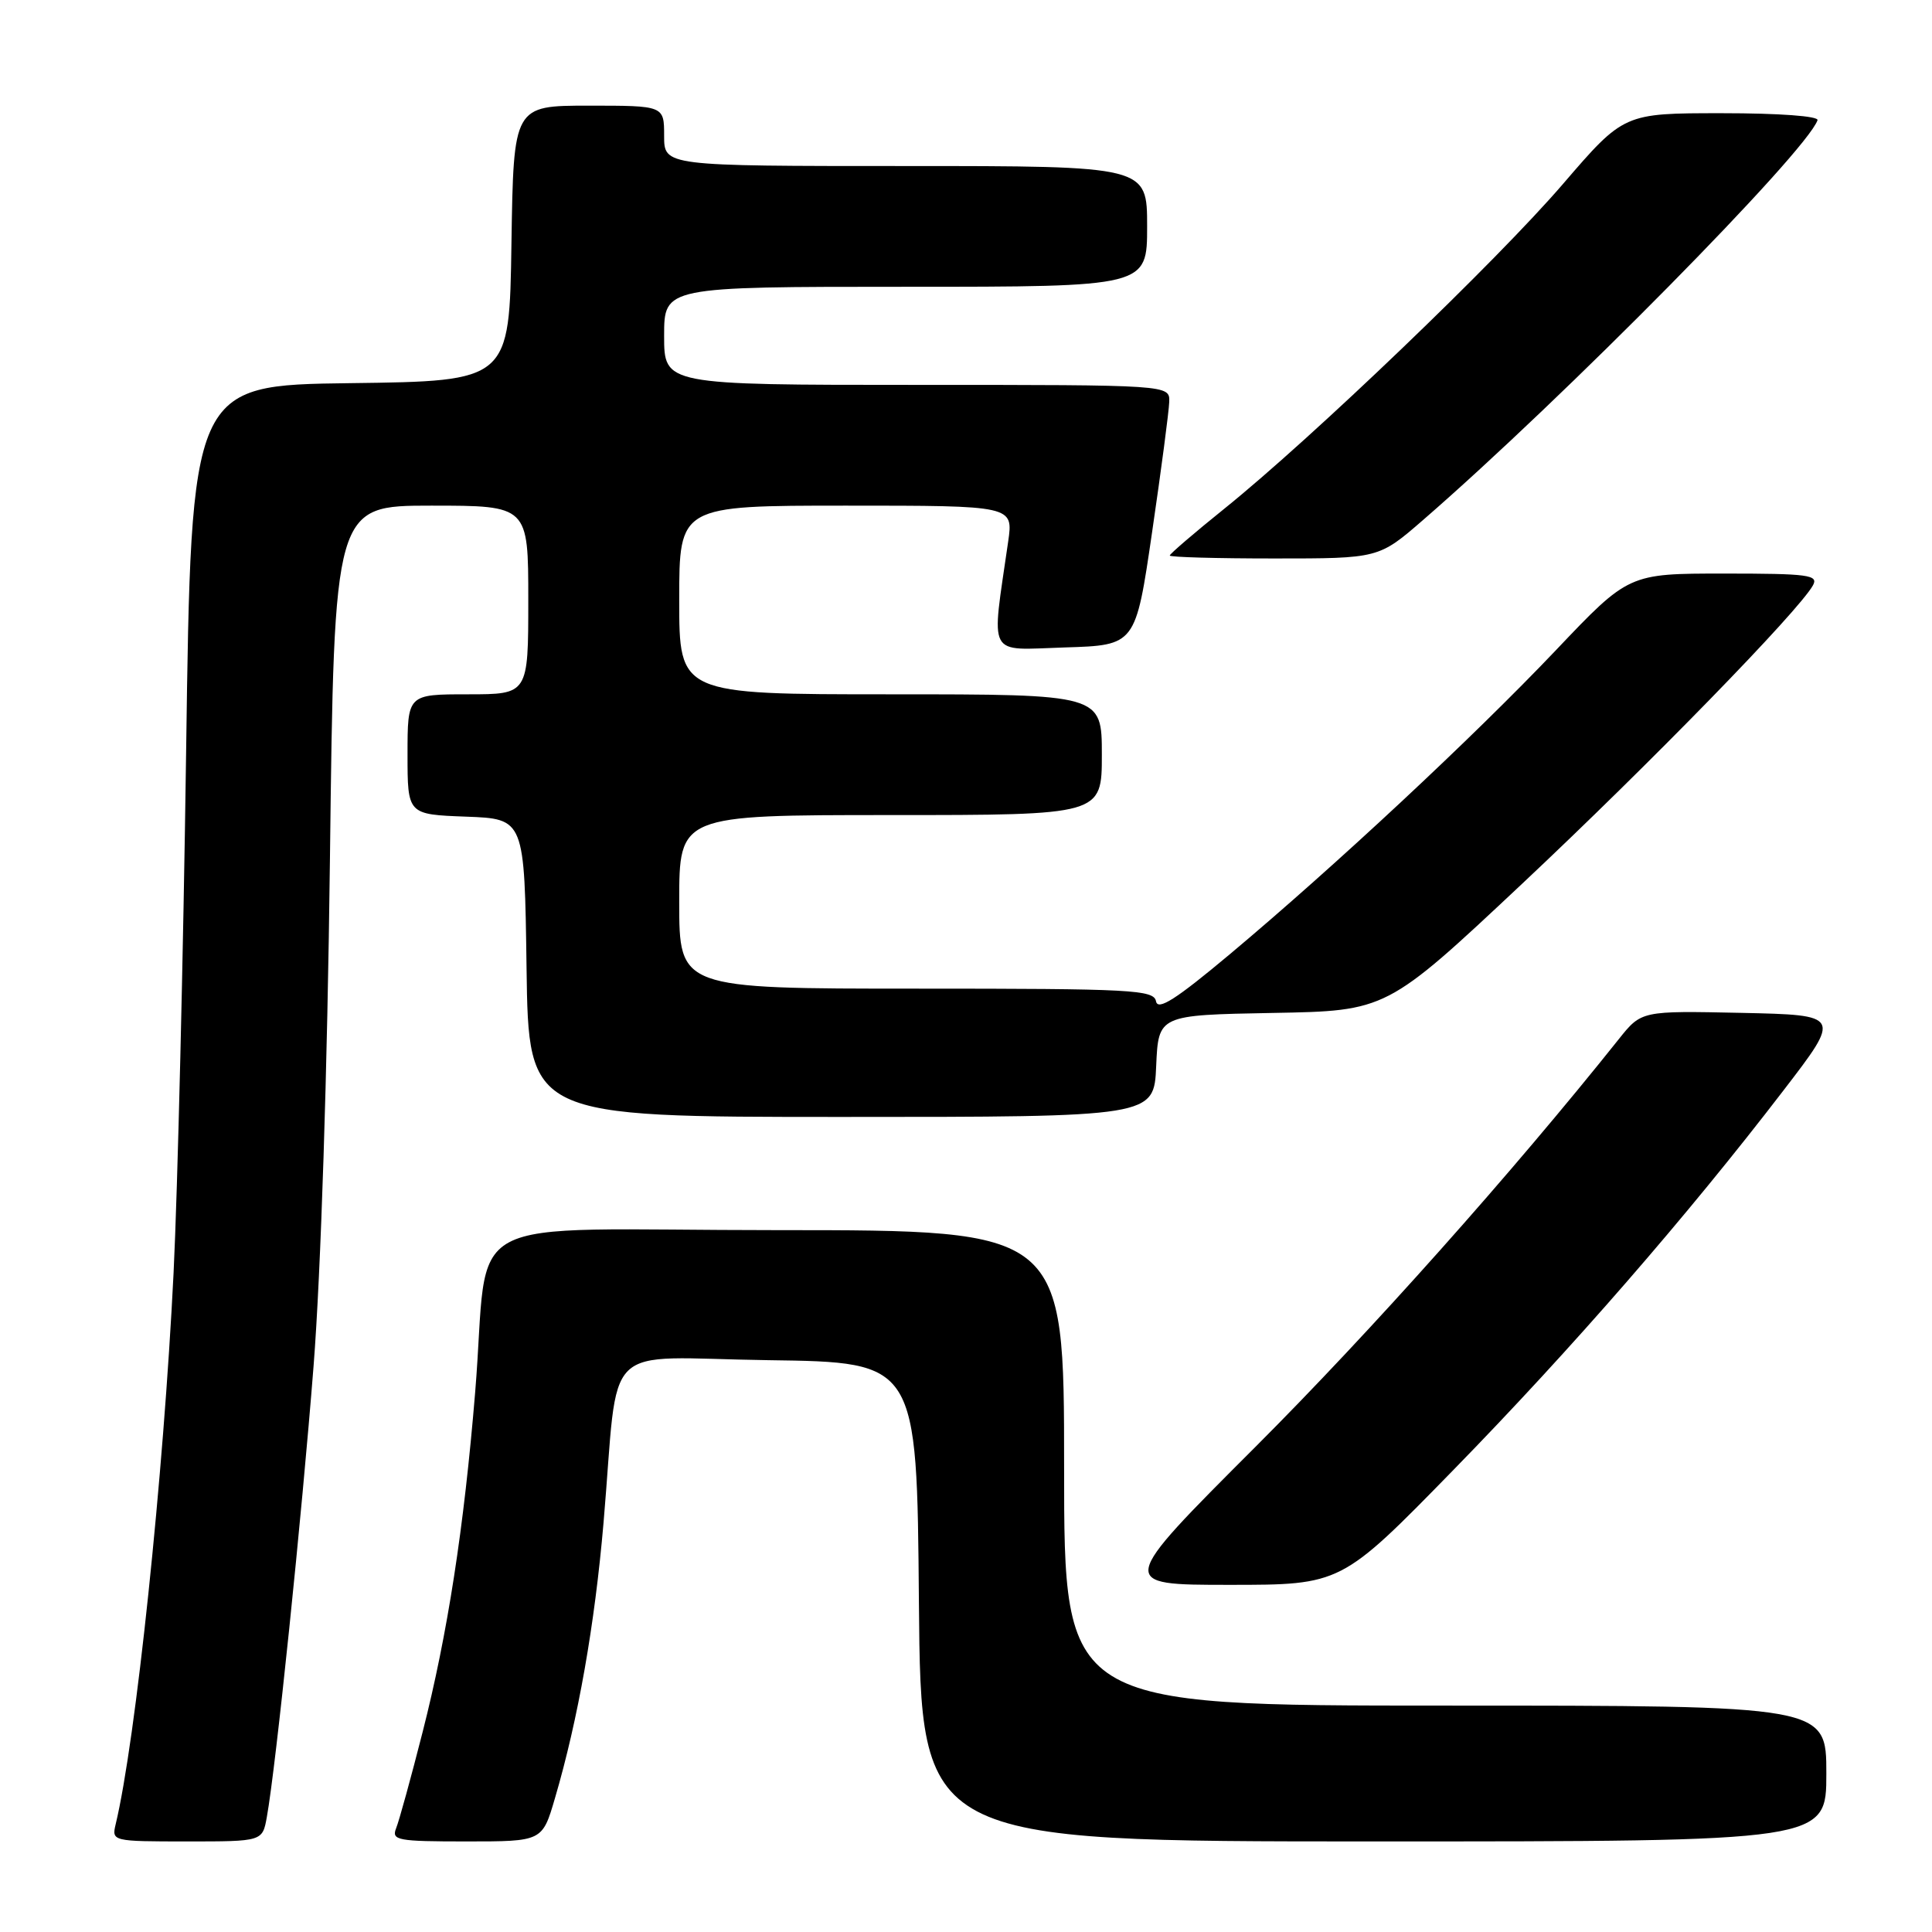<?xml version="1.0" encoding="UTF-8" standalone="no"?>
<!DOCTYPE svg PUBLIC "-//W3C//DTD SVG 1.1//EN" "http://www.w3.org/Graphics/SVG/1.1/DTD/svg11.dtd" >
<svg xmlns="http://www.w3.org/2000/svg" xmlns:xlink="http://www.w3.org/1999/xlink" version="1.1" viewBox="0 0 256 256">
 <g >
 <path fill="currentColor"
d=" M 35.36 240.75 C 36.56 234.10 40.00 200.83 41.55 181.00 C 42.52 168.64 43.38 141.95 43.72 113.75 C 44.28 67.00 44.28 67.00 57.14 67.00 C 70.00 67.00 70.00 67.00 70.00 79.50 C 70.00 92.00 70.00 92.00 62.00 92.00 C 54.00 92.00 54.00 92.00 54.00 99.96 C 54.00 107.92 54.00 107.92 61.75 108.21 C 69.50 108.50 69.50 108.50 69.77 128.25 C 70.04 148.00 70.04 148.00 111.48 148.00 C 152.91 148.00 152.91 148.00 153.20 141.25 C 153.50 134.50 153.50 134.50 168.62 134.22 C 183.74 133.95 183.74 133.95 201.65 117.14 C 218.54 101.28 238.29 81.02 240.22 77.57 C 241.00 76.18 239.64 76.00 228.46 76.00 C 215.81 76.00 215.81 76.00 206.16 86.16 C 195.19 97.70 176.93 114.73 162.97 126.43 C 155.82 132.42 153.42 133.95 153.18 132.68 C 152.88 131.15 150.07 131.00 121.43 131.00 C 90.00 131.00 90.00 131.00 90.00 119.50 C 90.00 108.00 90.00 108.00 118.00 108.00 C 146.00 108.00 146.00 108.00 146.00 100.00 C 146.00 92.00 146.00 92.00 118.00 92.00 C 90.00 92.00 90.00 92.00 90.00 79.50 C 90.00 67.00 90.00 67.00 112.14 67.00 C 134.27 67.00 134.27 67.00 133.59 71.75 C 131.34 87.42 130.64 86.11 141.09 85.79 C 150.47 85.50 150.47 85.50 152.66 70.50 C 153.87 62.25 154.89 54.49 154.93 53.25 C 155.00 51.00 155.00 51.00 121.50 51.00 C 88.00 51.00 88.00 51.00 88.00 44.50 C 88.00 38.00 88.00 38.00 120.00 38.00 C 152.00 38.00 152.00 38.00 152.00 30.00 C 152.00 22.00 152.00 22.00 120.00 22.00 C 88.00 22.00 88.00 22.00 88.00 18.00 C 88.00 14.00 88.00 14.00 78.02 14.00 C 68.05 14.00 68.05 14.00 67.77 32.25 C 67.50 50.50 67.50 50.50 46.41 50.77 C 25.33 51.04 25.33 51.04 24.66 99.77 C 24.29 126.57 23.54 157.57 23.00 168.66 C 21.67 195.58 17.99 230.67 15.32 241.75 C 14.79 243.97 14.92 244.00 24.78 244.00 C 34.78 244.00 34.78 244.00 35.36 240.75 Z  M 73.54 238.25 C 76.60 227.84 78.81 215.29 79.97 201.79 C 82.09 177.10 79.23 179.92 101.81 180.23 C 121.50 180.50 121.50 180.50 121.76 212.25 C 122.03 244.00 122.03 244.00 182.01 244.00 C 242.00 244.00 242.00 244.00 242.00 235.00 C 242.00 226.00 242.00 226.00 191.50 226.00 C 141.00 226.00 141.00 226.00 141.00 194.50 C 141.00 163.00 141.00 163.00 103.06 163.00 C 59.59 163.00 64.97 160.12 62.96 184.50 C 61.48 202.48 59.30 216.56 56.00 229.50 C 54.46 235.55 52.88 241.29 52.49 242.25 C 51.85 243.85 52.66 244.00 61.82 244.00 C 71.86 244.00 71.86 244.00 73.54 238.25 Z  M 192.61 194.75 C 208.29 178.69 223.52 161.17 236.31 144.50 C 243.99 134.50 243.99 134.50 230.74 134.21 C 217.50 133.93 217.50 133.93 214.50 137.69 C 200.38 155.40 181.58 176.49 166.32 191.75 C 148.07 210.00 148.07 210.00 162.90 210.00 C 177.72 210.00 177.72 210.00 192.61 194.75 Z  M 188.59 68.88 C 207.21 52.72 239.31 20.18 240.83 15.93 C 241.03 15.39 235.78 15.00 228.17 15.00 C 215.17 15.00 215.17 15.00 207.10 24.38 C 198.33 34.58 173.85 58.05 162.25 67.39 C 158.26 70.60 155.00 73.40 155.00 73.61 C 155.00 73.83 161.23 74.00 168.84 74.00 C 182.69 74.00 182.69 74.00 188.59 68.88 Z "/>
</g>
</svg>